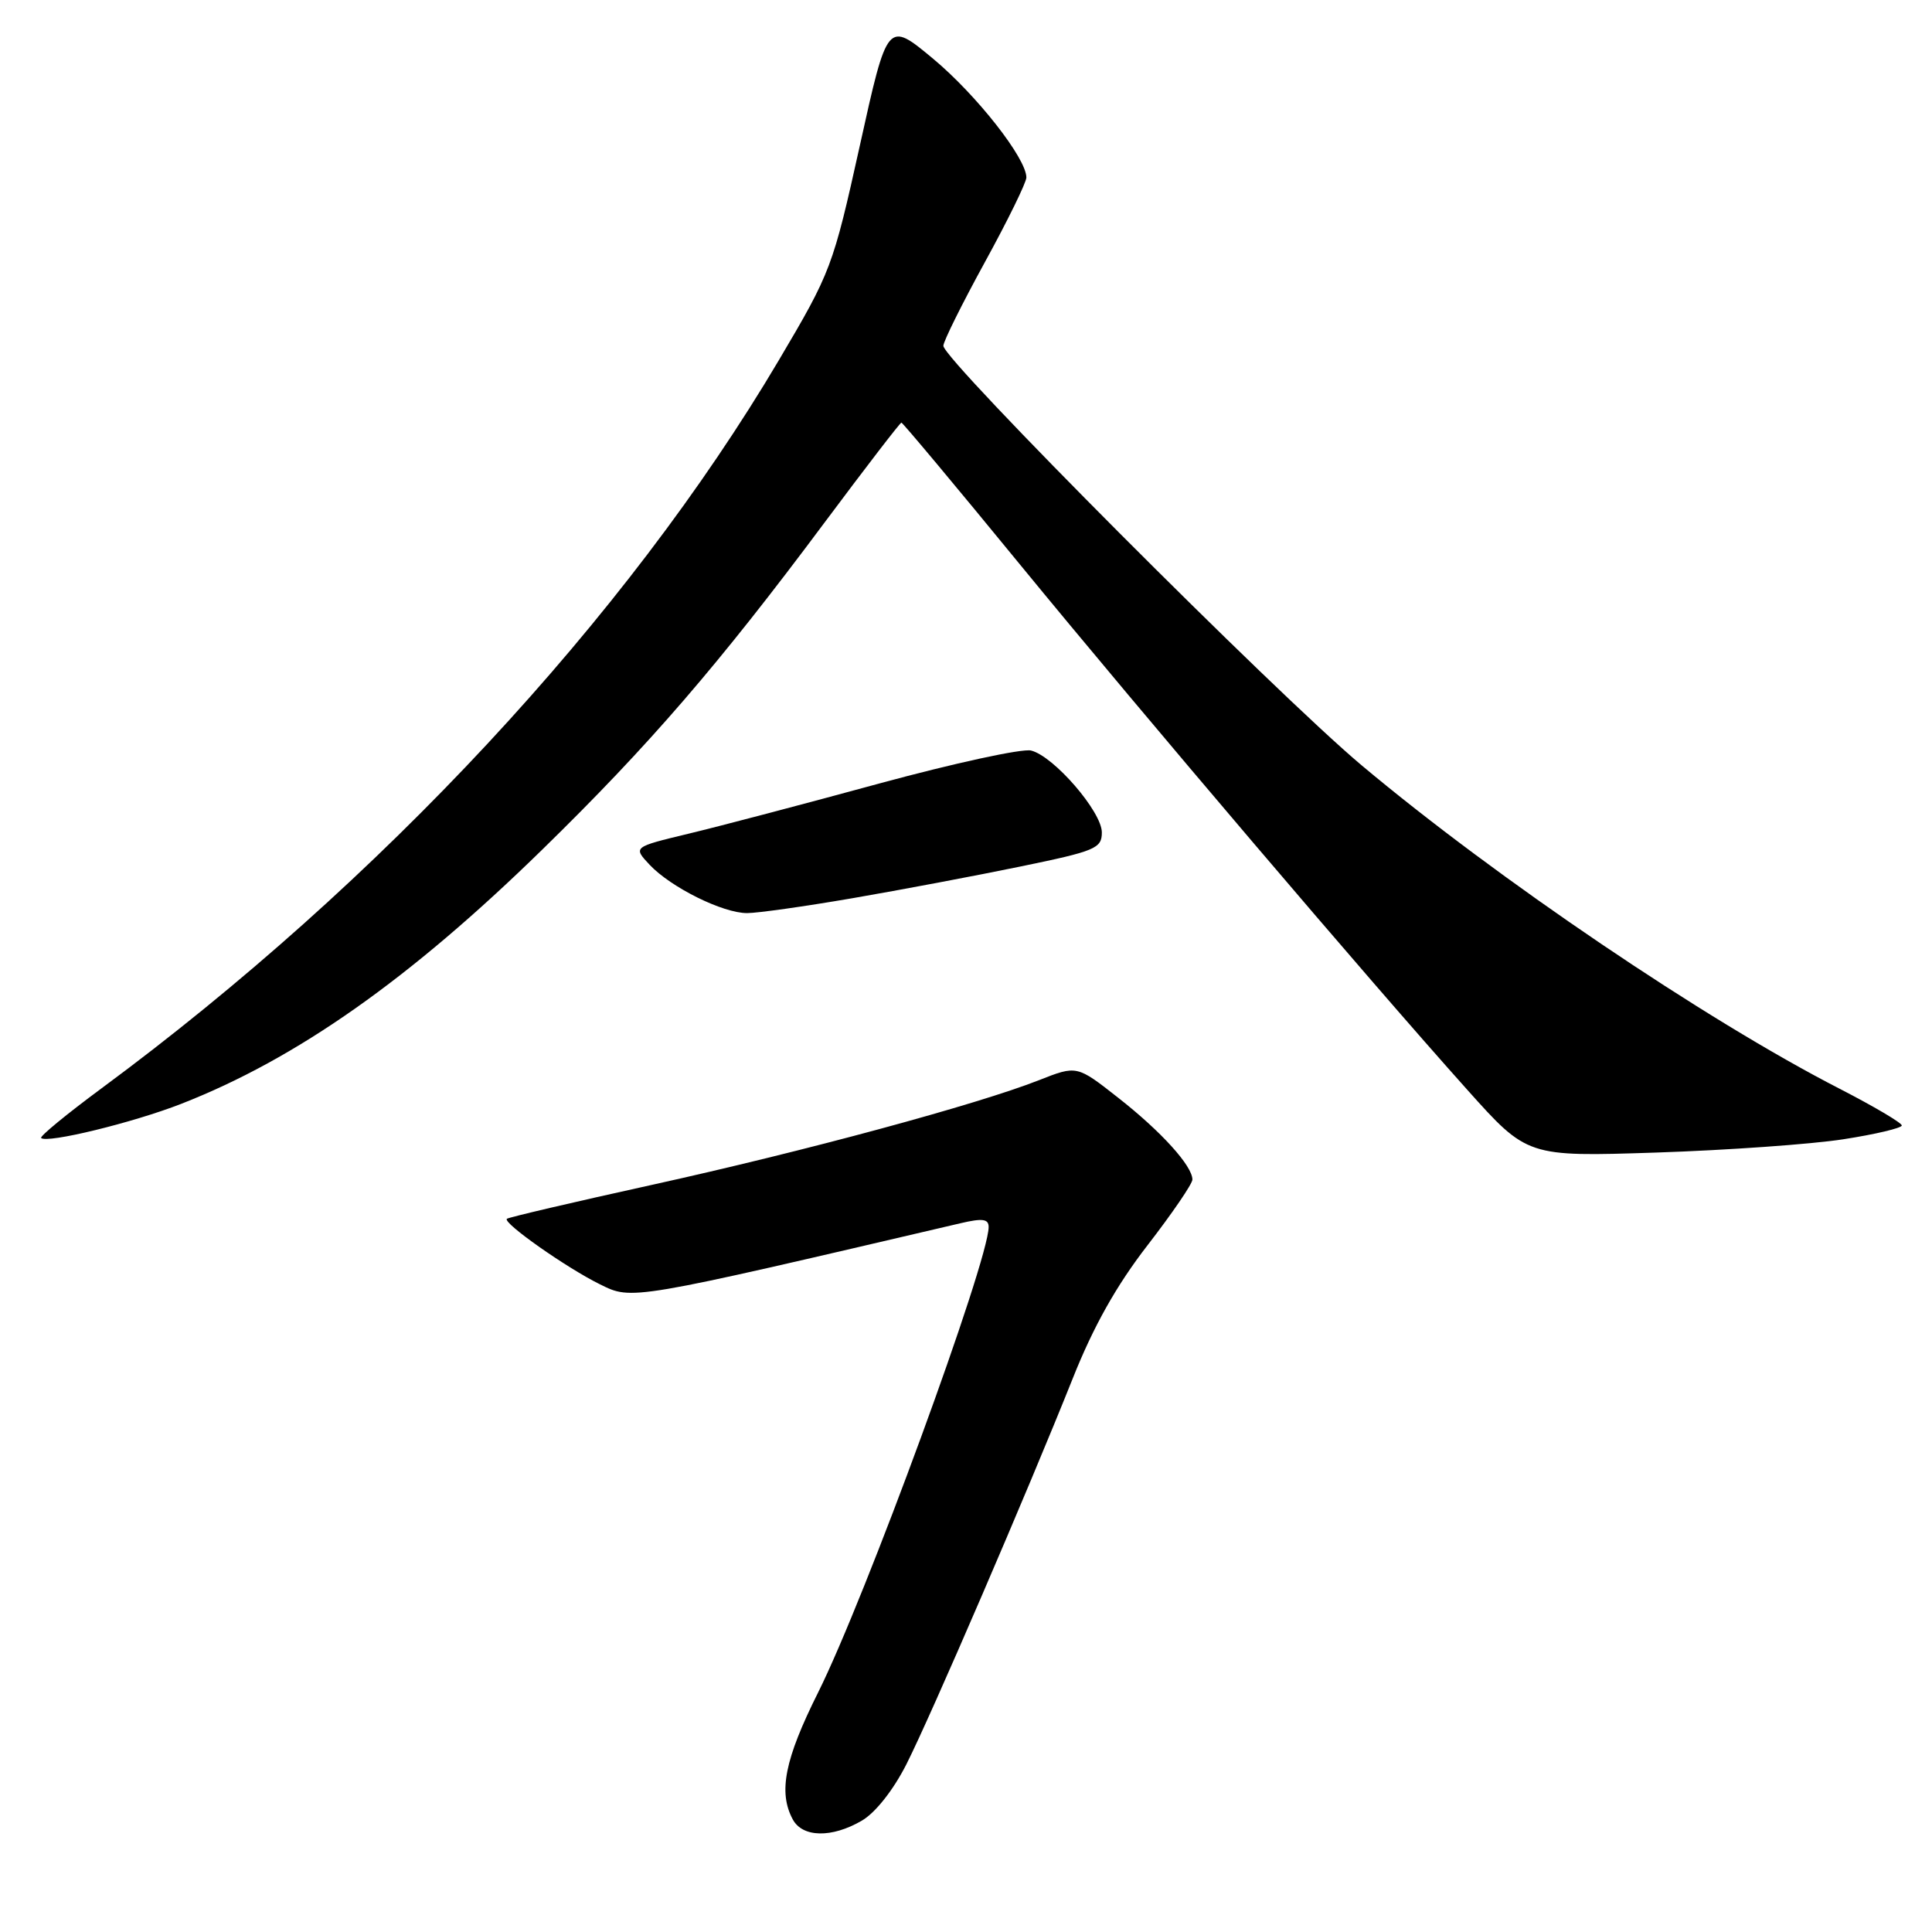 <?xml version="1.0" encoding="UTF-8" standalone="no"?>
<!DOCTYPE svg PUBLIC "-//W3C//DTD SVG 1.1//EN" "http://www.w3.org/Graphics/SVG/1.1/DTD/svg11.dtd" >
<svg xmlns="http://www.w3.org/2000/svg" xmlns:xlink="http://www.w3.org/1999/xlink" version="1.1" viewBox="0 0 256 256">
 <g >
 <path fill="currentColor"
d=" M 114.19 241.25 C 115.99 240.21 118.37 237.19 120.10 233.78 C 123.37 227.32 136.15 197.67 142.14 182.66 C 144.89 175.75 147.92 170.35 152.05 165.01 C 155.32 160.78 158.00 156.86 158.00 156.30 C 158.00 154.49 153.85 149.91 148.18 145.47 C 142.69 141.15 142.69 141.15 137.67 143.13 C 129.46 146.36 106.63 152.54 86.43 156.99 C 76.03 159.28 67.35 161.31 67.16 161.50 C 66.61 162.05 75.07 168.00 79.50 170.18 C 83.77 172.29 83.34 172.36 127.25 162.09 C 130.18 161.40 131.00 161.51 131.00 162.58 C 131.00 167.12 114.64 211.79 108.39 224.29 C 103.98 233.12 103.11 237.47 105.04 241.07 C 106.33 243.49 110.21 243.57 114.19 241.25 Z  M 244.25 150.96 C 248.51 150.30 252.00 149.47 252.00 149.13 C 251.99 148.78 248.28 146.59 243.75 144.26 C 225.93 135.11 198.33 116.43 180.40 101.39 C 168.96 91.78 125.00 47.70 125.00 45.82 C 125.00 45.24 127.48 40.25 130.50 34.74 C 133.53 29.22 136.00 24.17 136.00 23.52 C 136.00 20.98 129.39 12.57 123.64 7.78 C 117.59 2.75 117.59 2.75 113.94 19.26 C 110.37 35.37 110.11 36.05 103.20 47.73 C 83.01 81.86 50.37 116.94 13.48 144.19 C 8.85 147.61 5.24 150.58 5.45 150.79 C 6.21 151.54 17.60 148.77 24.00 146.27 C 39.32 140.28 54.29 129.74 71.86 112.57 C 86.00 98.76 95.21 88.09 109.25 69.25 C 114.69 61.96 119.27 56.00 119.44 56.00 C 119.61 56.00 126.67 64.44 135.11 74.75 C 151.53 94.79 181.34 129.80 194.41 144.39 C 202.37 153.28 202.37 153.28 219.44 152.72 C 228.82 152.41 239.99 151.62 244.25 150.96 Z  M 113.00 119.01 C 119.33 117.92 129.34 116.03 135.25 114.81 C 145.15 112.77 146.00 112.42 146.00 110.30 C 146.00 107.56 139.63 100.19 136.62 99.45 C 135.45 99.16 126.40 101.13 116.50 103.82 C 106.60 106.52 95.21 109.52 91.19 110.48 C 83.88 112.24 83.88 112.24 86.08 114.59 C 88.91 117.59 95.78 121.00 99.00 120.99 C 100.38 120.99 106.67 120.10 113.00 119.01 Z "/>
</g>
</svg>